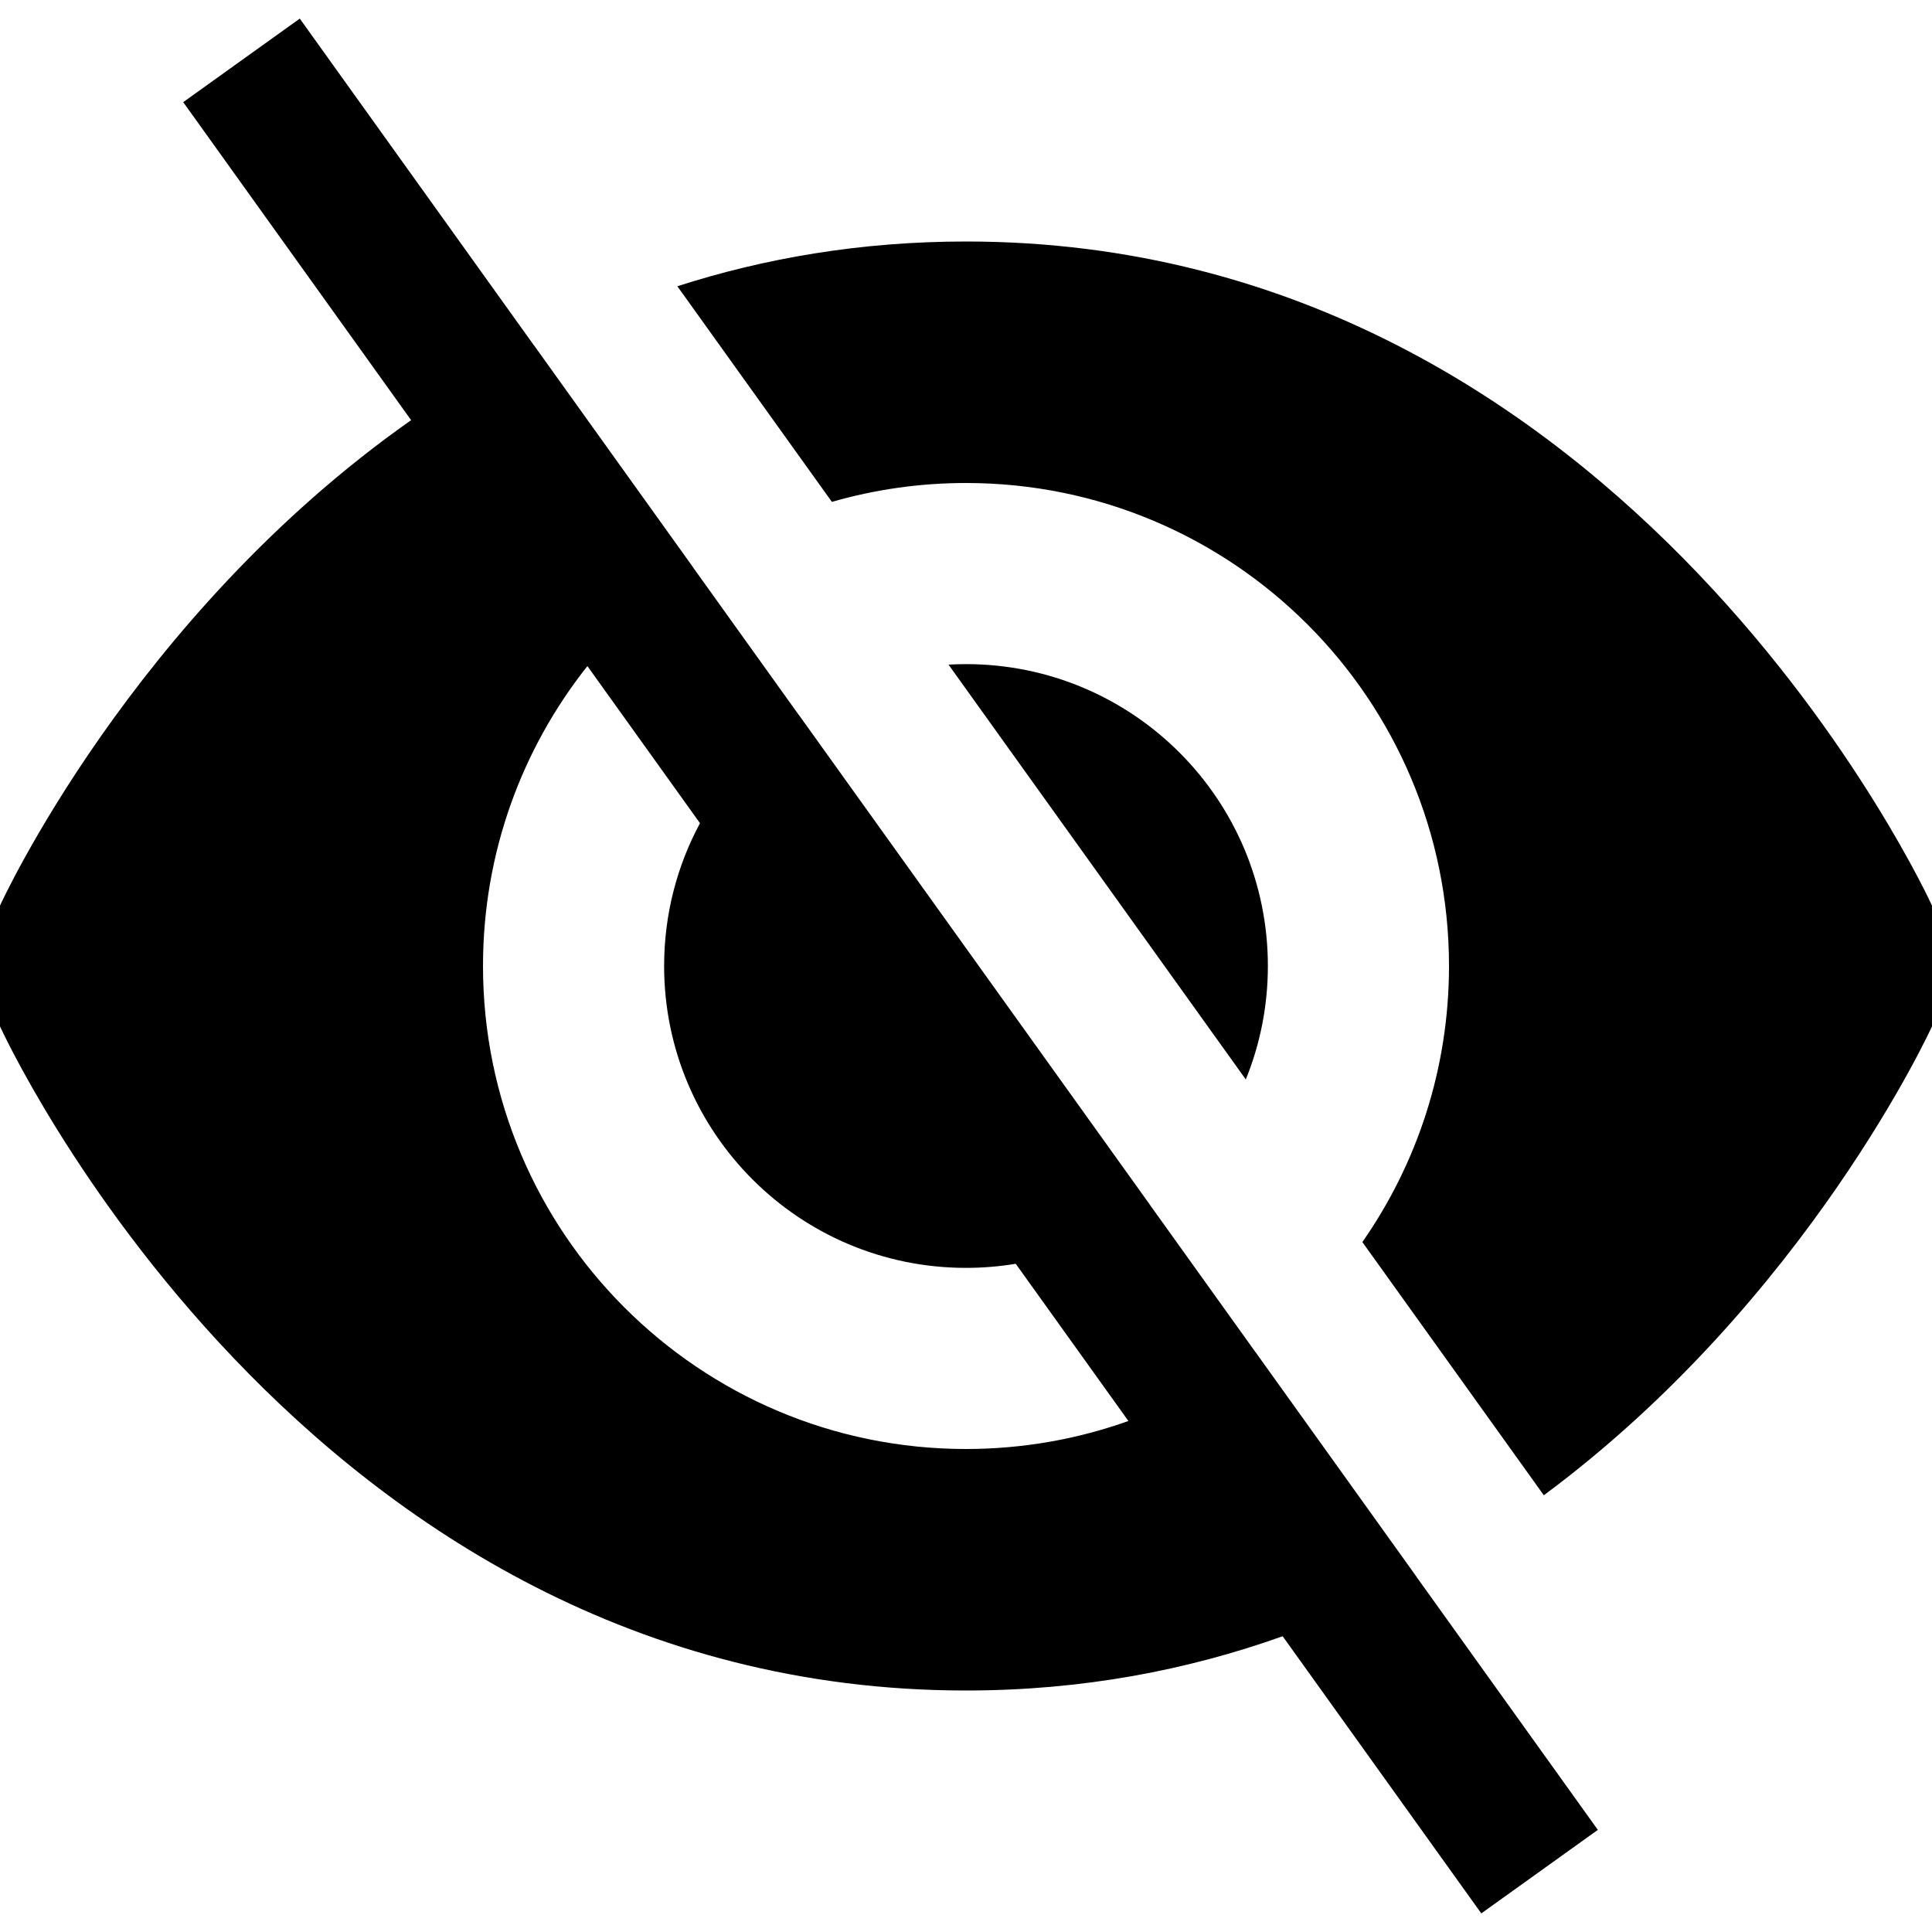 <?xml version="1.0" encoding="utf-8"?>
<!-- Generator: Adobe Illustrator 18.1.1, SVG Export Plug-In . SVG Version: 6.00 Build 0)  -->
<svg version="1.1" id="Layer_1" xmlns="http://www.w3.org/2000/svg" xmlns:xlink="http://www.w3.org/1999/xlink" x="0px" y="0px"
	 viewBox="0 0 1024 1024" enable-background="new 0 0 1024 1024" xml:space="preserve">
<g>
	<path d="M750.72,835.62l-85.14-118.79c-0.01,0.01-0.02,0.01-0.02,0.02l-55.95-78.07c0.01-0.01,0.02-0.01,0.02-0.02l-186.3-259.95
		c-0.01,0.01-0.02,0.01-0.03,0.02l-55.94-78.06c0.01-0.01,0.02-0.01,0.03-0.02l-84.25-117.56c-0.01,0-0.02,0.01-0.03,0.01
		L158.89,9.86L97.11,54.14l120.79,168.55C69.58,326.94,0,480,0,480v64c0,0,160,352,512,352c61.81,0,117.69-10.86,167.84-28.76
		l105.28,146.9l61.77-44.27l-96.2-134.23C750.7,835.63,750.71,835.63,750.72,835.62z M512,768c-141.38,0-256-114.62-256-256
		c0-60.06,20.69-115.29,55.33-158.96l59.68,83.27C358.88,458.85,352,484.62,352,512c0,88.37,71.63,160,160,160
		c8.98,0,17.78-0.75,26.36-2.17l59.72,83.33C571.17,762.75,542.2,768,512,768z"/>
	<path d="M512,128c-55.78,0-106.73,8.85-152.99,23.72l81.91,114.29C463.49,259.5,487.33,256,512,256c141.38,0,256,114.62,256,256
		c0,54.41-16.98,104.85-45.92,146.32l96.18,134.2C958.22,688.68,1024,544,1024,544v-64C1024,480,864,128,512,128z"/>
	<path d="M512,352c-3.11,0-6.2,0.09-9.27,0.26L660.3,572.13c7.54-18.56,11.7-38.86,11.7-60.13C672,423.63,600.37,352,512,352z"/>
</g>
</svg>
